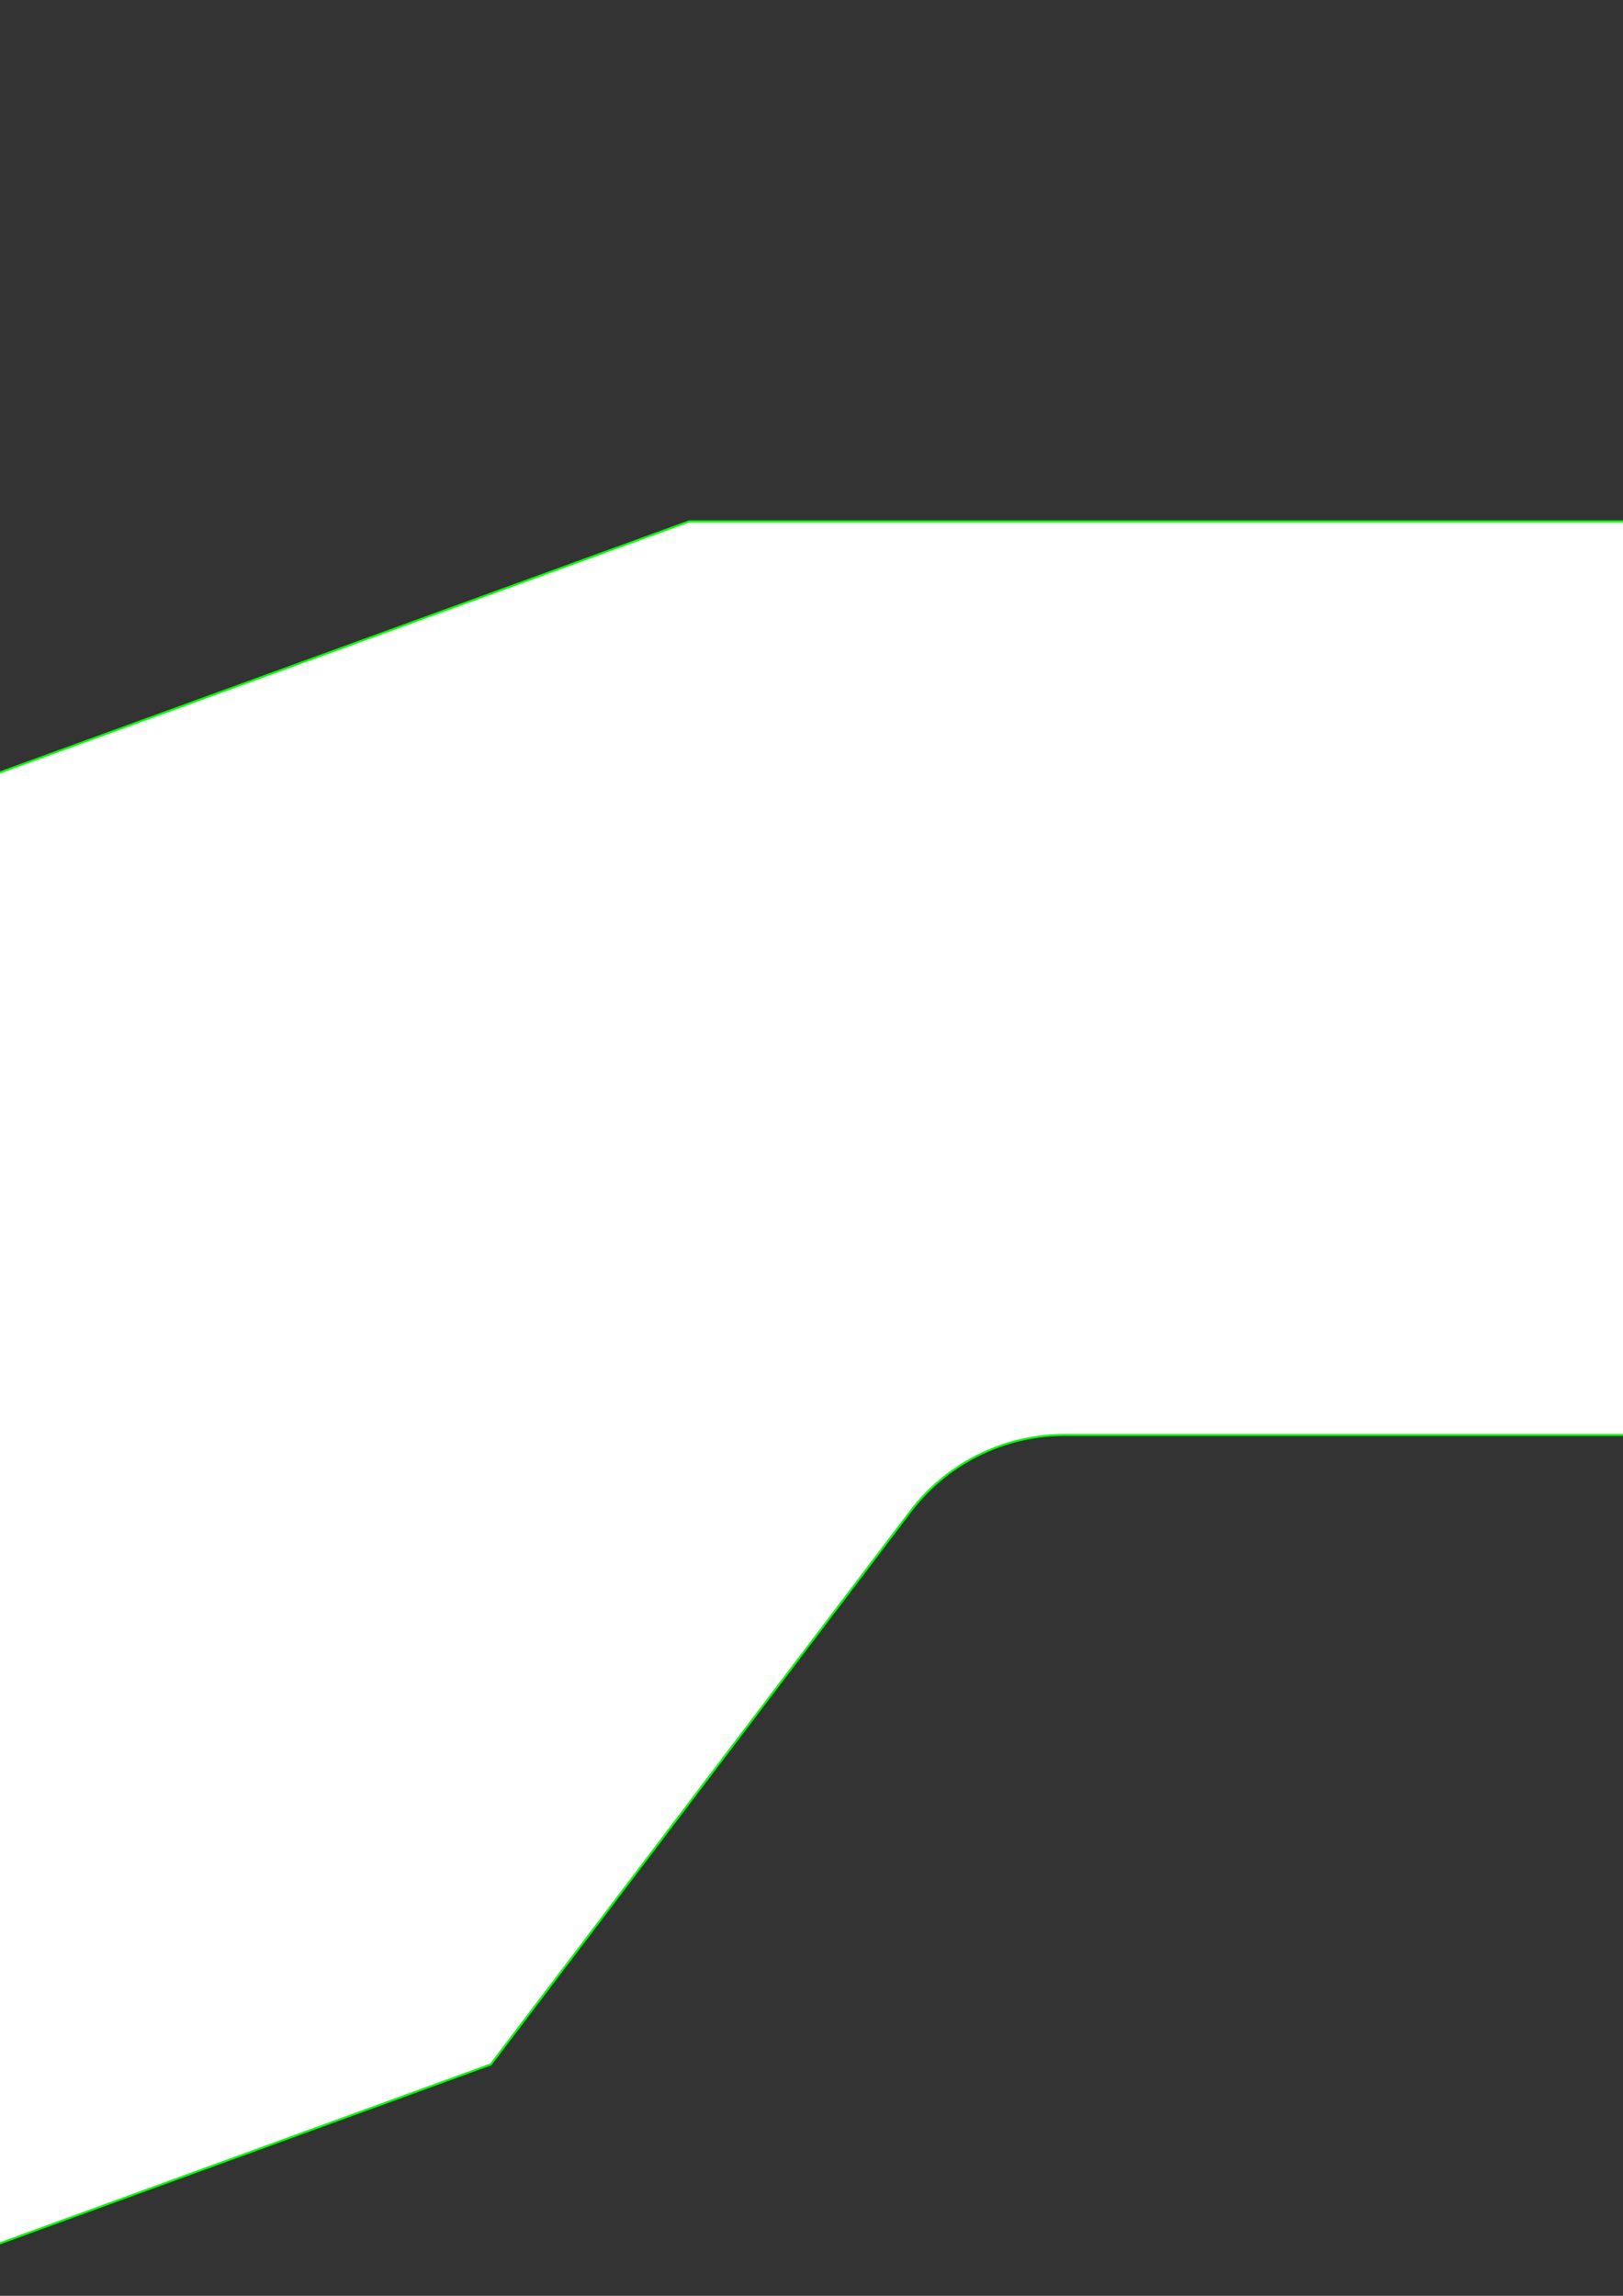 <?xml version="1.0" encoding="UTF-8" standalone="no"?>
<!-- Created with Inkscape (http://www.inkscape.org/) -->

<svg
   width="210mm"
   height="297mm"
   viewBox="0 0 210 297"
   version="1.1"
   id="svg46519"
   xml:space="preserve"
   inkscape:version="1.2.2 (732a01da63, 2022-12-09)"
   sodipodi:docname="PS-isolatievloer 210 Rc=3,5.svg"
   xmlns:inkscape="http://www.inkscape.org/namespaces/inkscape"
   xmlns:sodipodi="http://sodipodi.sourceforge.net/DTD/sodipodi-0.dtd"
   xmlns="http://www.w3.org/2000/svg"
   xmlns:svg="http://www.w3.org/2000/svg"><rect x="0" y="0" width="210" height="297" fill="#333333" stroke="none"/><sodipodi:namedview
     id="namedview46521"
     pagecolor="#ffffff"
     bordercolor="#000000"
     borderopacity="0.25"
     inkscape:showpageshadow="2"
     inkscape:pageopacity="0.0"
     inkscape:pagecheckerboard="0"
     inkscape:deskcolor="#d1d1d1"
     inkscape:document-units="mm"
     showgrid="false"
     inkscape:zoom="0.457453"
     inkscape:cx="269.97309"
     inkscape:cy="595.68961"
     inkscape:window-width="2164"
     inkscape:window-height="1230"
     inkscape:window-x="217"
     inkscape:window-y="74"
     inkscape:window-maximized="0"
     inkscape:current-layer="g47797" /><defs
     id="defs46516"><marker
       id="DistanceX"
       orient="auto"
       refX="0.0"
       refY="0.0"
       style="overflow:visible"><path
         d="M 3,-3 L -3,3 M 0,-5 L  0,5"
         style="stroke:#000000; stroke-width:0.5"
         id="path47737" /></marker><pattern
       id="Hatch"
       patternUnits="userSpaceOnUse"
       width="8"
       height="8"
       x="0"
       y="0"><path
         d="M8 4 l-4,4"
         stroke="#000000"
         stroke-width="0.25"
         linecap="square"
         id="path47740" /><path
         d="M6 2 l-4,4"
         stroke="#000000"
         stroke-width="0.25"
         linecap="square"
         id="path47742" /><path
         d="M4 0 l-4,4"
         stroke="#000000"
         stroke-width="0.25"
         linecap="square"
         id="path47744" /></pattern><symbol
       id="*Model_Space" /><symbol
       id="*Paper_Space" /><symbol
       id="*Paper_Space0" /><symbol
       id="DIMDOT"><path
         style="fill:none;stroke:#000000"
         d="M -7.559 1122.52 L 7.559 1122.52"
         id="path47750" /><path
         style="fill:none;stroke:#000000"
         d="M 0 1135.75 L 0 1109.29"
         id="path47752" /><path
         d="M 1.89,1122.52 A 1.89,1.89 0 0, 0 -1.89,1122.52 A 1.89,1.89 0 0, 0 1.89,1122.52 z"
         style="fill:none;stroke:#000000"
         id="path47754" /><path
         d="M 0.945,1122.52 A 0.945,0.945 0 0, 0 -0.945,1122.52 A 0.945,0.945 0 0, 0 0.945,1122.52 z"
         style="fill:none;stroke:#000000"
         id="path47756" /></symbol></defs><g
     inkscape:label="Laag 1"
     inkscape:groupmode="layer"
     id="layer1"><g
       id="g47797"
       transform="matrix(0.265,0,0,0.265,-197.307,15.371)"><g
         inkscape:label="0"
         id="g47761" /><g
         inkscape:label="ANZ"
         id="g47763" /><g
         inkscape:label="beton"
         id="g47767"
         style="fill:#c0c0c0;fill-opacity:1"><path
           d="m 495.809,273.727 -13.62,277.498 a 37.795,37.795 0 0 0 28.047,38.381 l 77.353,20.547 a 18.898,18.898 0 0 1 14.046,18.264 V 802.861 H 163.21 V 628.418 a 18.898,18.898 0 0 1 14.046,-18.264 l 77.353,-20.547 a 37.795,37.795 0 0 0 28.047,-38.381 L 269.037,273.727 V 160.341 h 226.772 z"
           style="fill:#c0c0c0;stroke:#ffff00;fill-opacity:1"
           id="path47765" /></g><g
         inkscape:label="isolatie"
         id="g47771"
         style="fill:#ffffff;fill-opacity:1"><path
           d="m 2532.284,744.567 -24.328,7.298 a 18.898,18.898 0 0 0 -13.467,18.101 v 99.325 h -132.284 v 144 h -18.898 l -171.591,-63.496 -204.87,-269.914 a 94.488,94.488 0 0 0 -75.263,-37.362 h -627.261 a 94.488,94.488 0 0 0 -75.263,37.362 L 984.189,949.795 510.236,1122.52 H 245.669 L 0,1031.811 V 857.953 h 623.622 a 37.795,37.795 0 0 0 37.795,-37.795 v -50.192 a 18.898,18.898 0 0 0 -13.467,-18.101 l -24.328,-7.298 V 638.61 A 26.457,26.457 0 0 0 603.582,612.943 L 510.236,589.606 V 404.409 L 1080.945,196.535 h 994.016 l 570.709,207.874 V 589.606 l -93.346,23.336 a 26.457,26.457 0 0 0 -20.04,25.667 z"
           style="fill:#ffffff;stroke:#00ff00;fill-opacity:1"
           id="path47769" /></g></g></g></svg>
